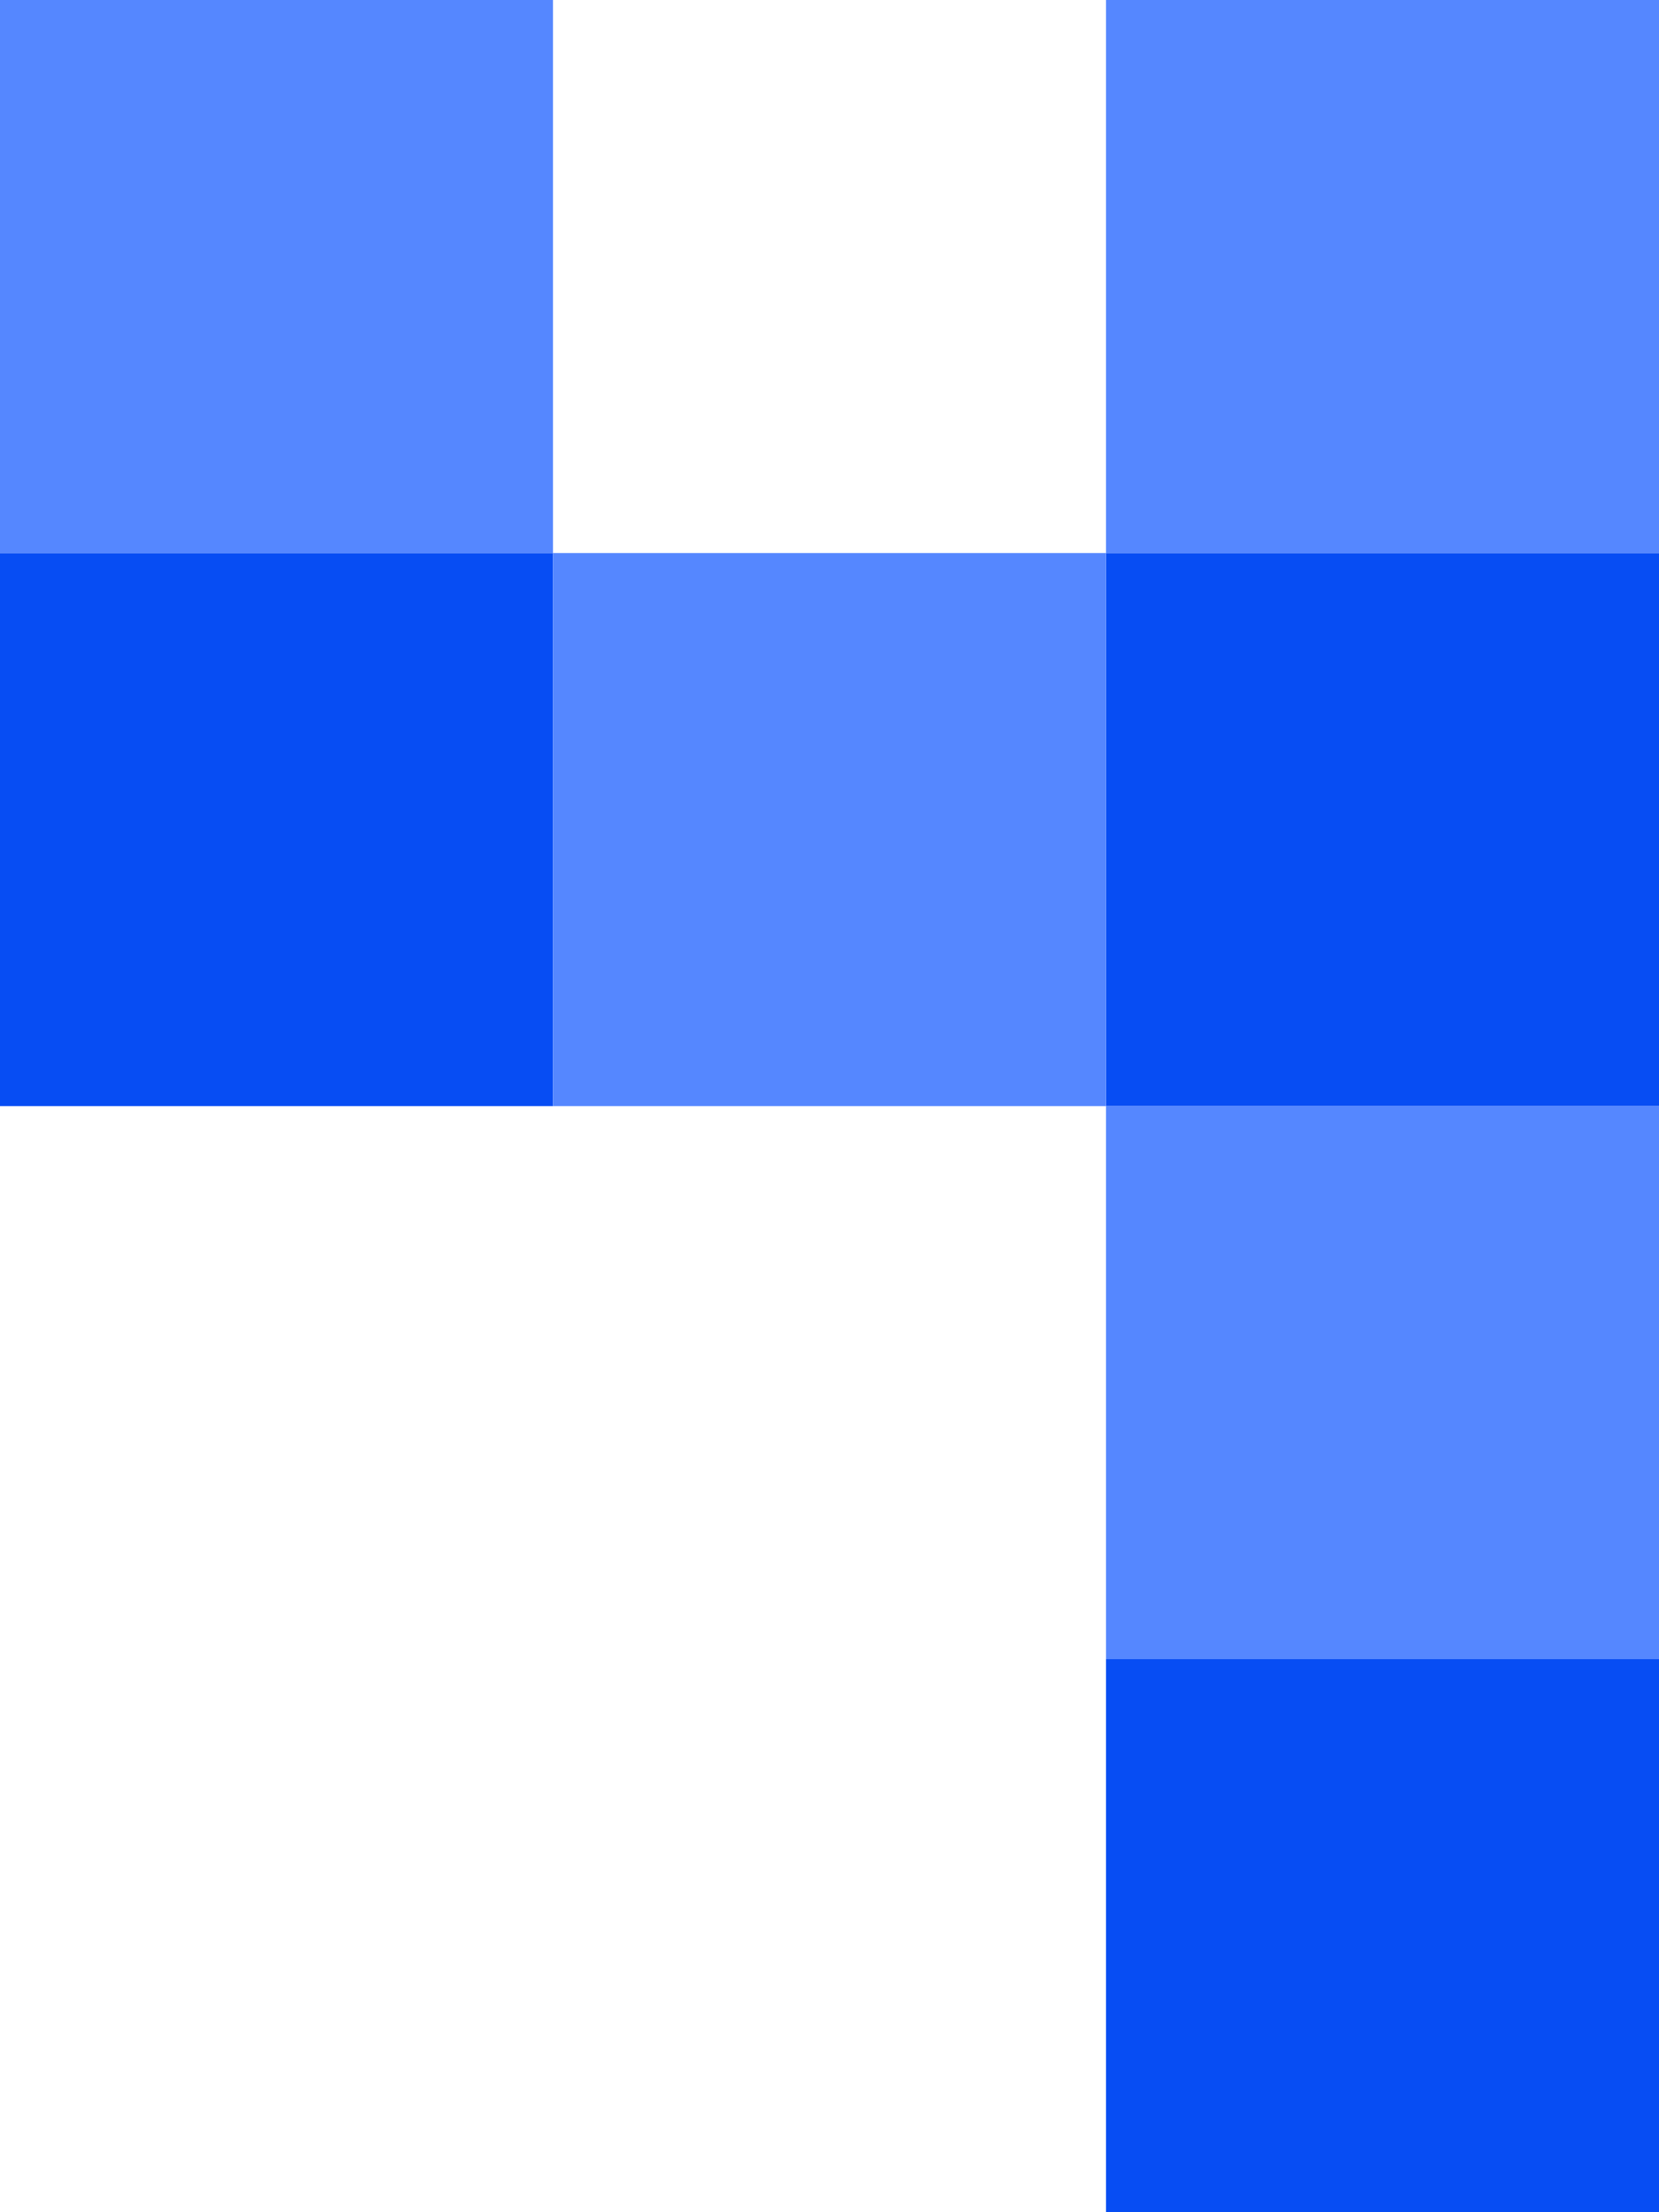 <svg width="192" height="256" fill="none" xmlns="http://www.w3.org/2000/svg"><rect y="64" width="64" height="64" fill="#074DF3"/><rect x="128" y="64" width="64" height="64" fill="#074DF3"/><rect x="128" y="192" width="64" height="64" fill="#074DF3"/><rect width="64" height="64" fill="#5587FF"/><rect x="64" y="64" width="64" height="64" fill="#5587FF"/><rect x="128" width="64" height="64" fill="#5587FF"/><rect x="128" y="128" width="64" height="64" fill="#5587FF"/></svg>